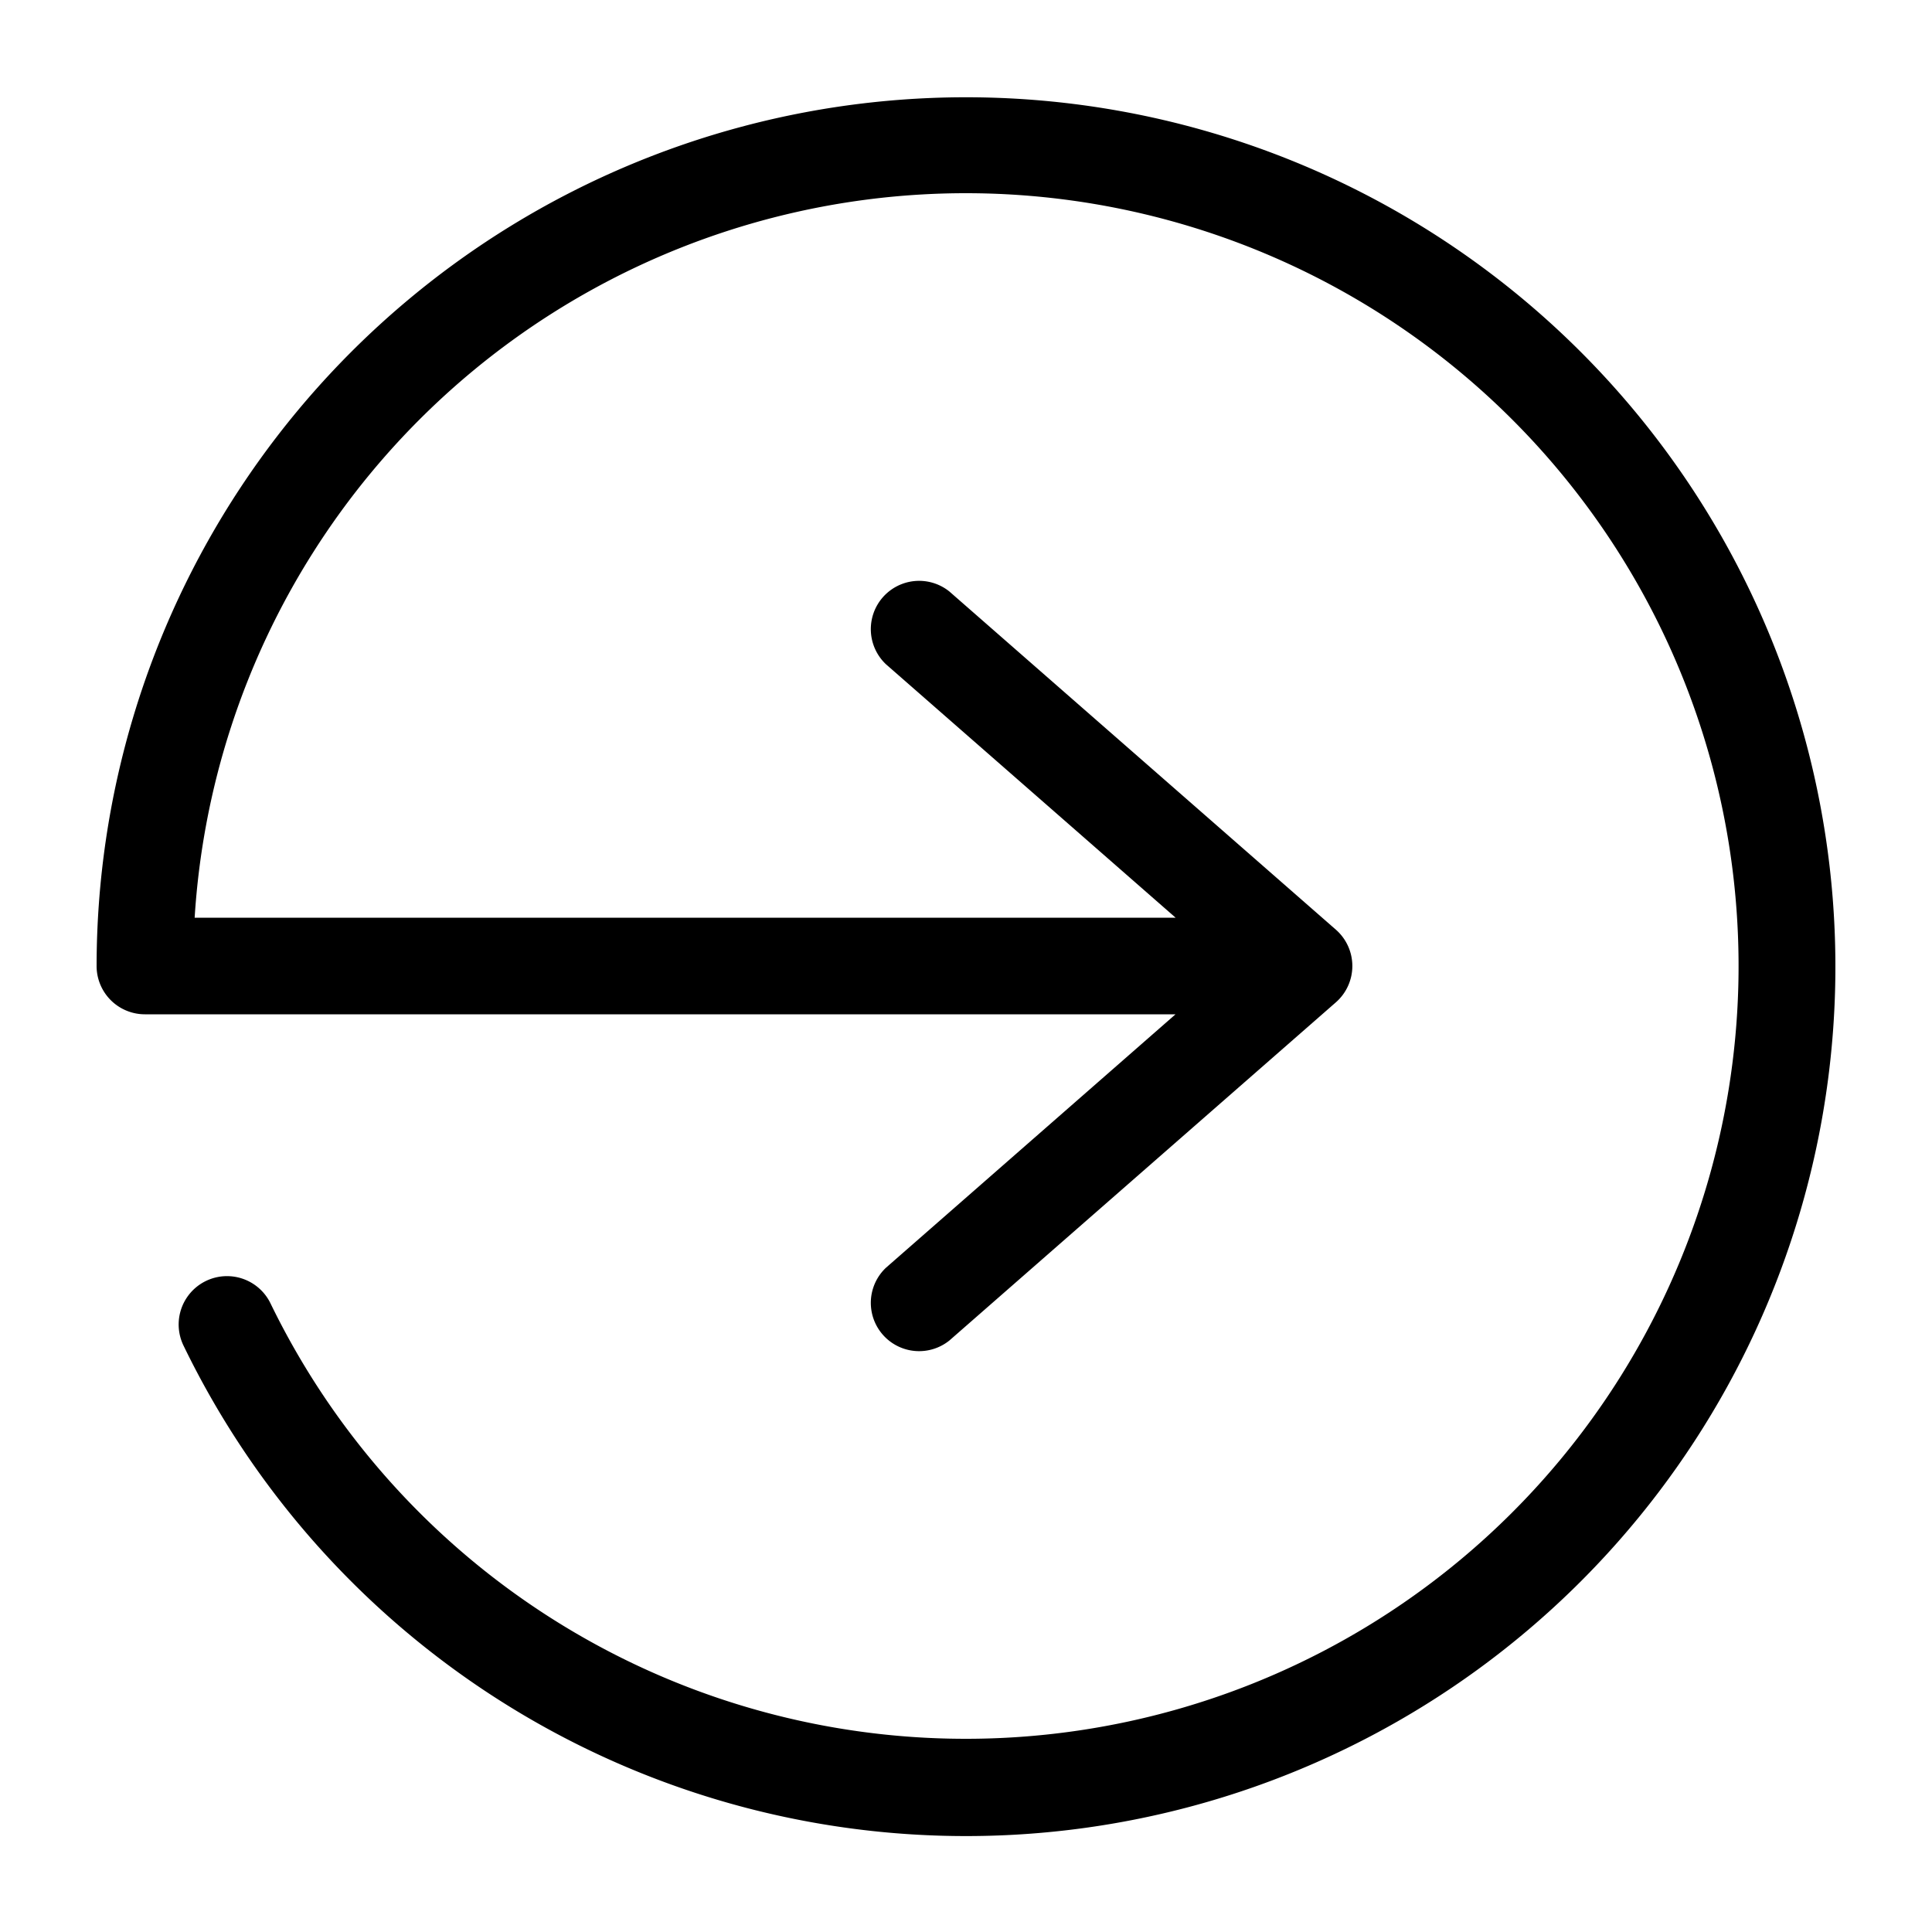 <svg xmlns="http://www.w3.org/2000/svg" fill="currentColor" viewBox="0 0 20 20">
  <path fill-rule="evenodd" d="M10 2a8 8 0 0 0-7.985 7.5H12.17L9.171 6.876a.5.5 0 0 1 .658-.752l4 3.5a.5.5 0 0 1 0 .752l-4 3.5a.5.5 0 0 1-.658-.752l2.998-2.624H1.5A.5.5 0 0 1 1 10a9 9 0 1 1 .9 3.93.5.5 0 0 1 .9-.438A8 8 0 1 0 10 2Z" clip-rule="evenodd"/>
</svg>
